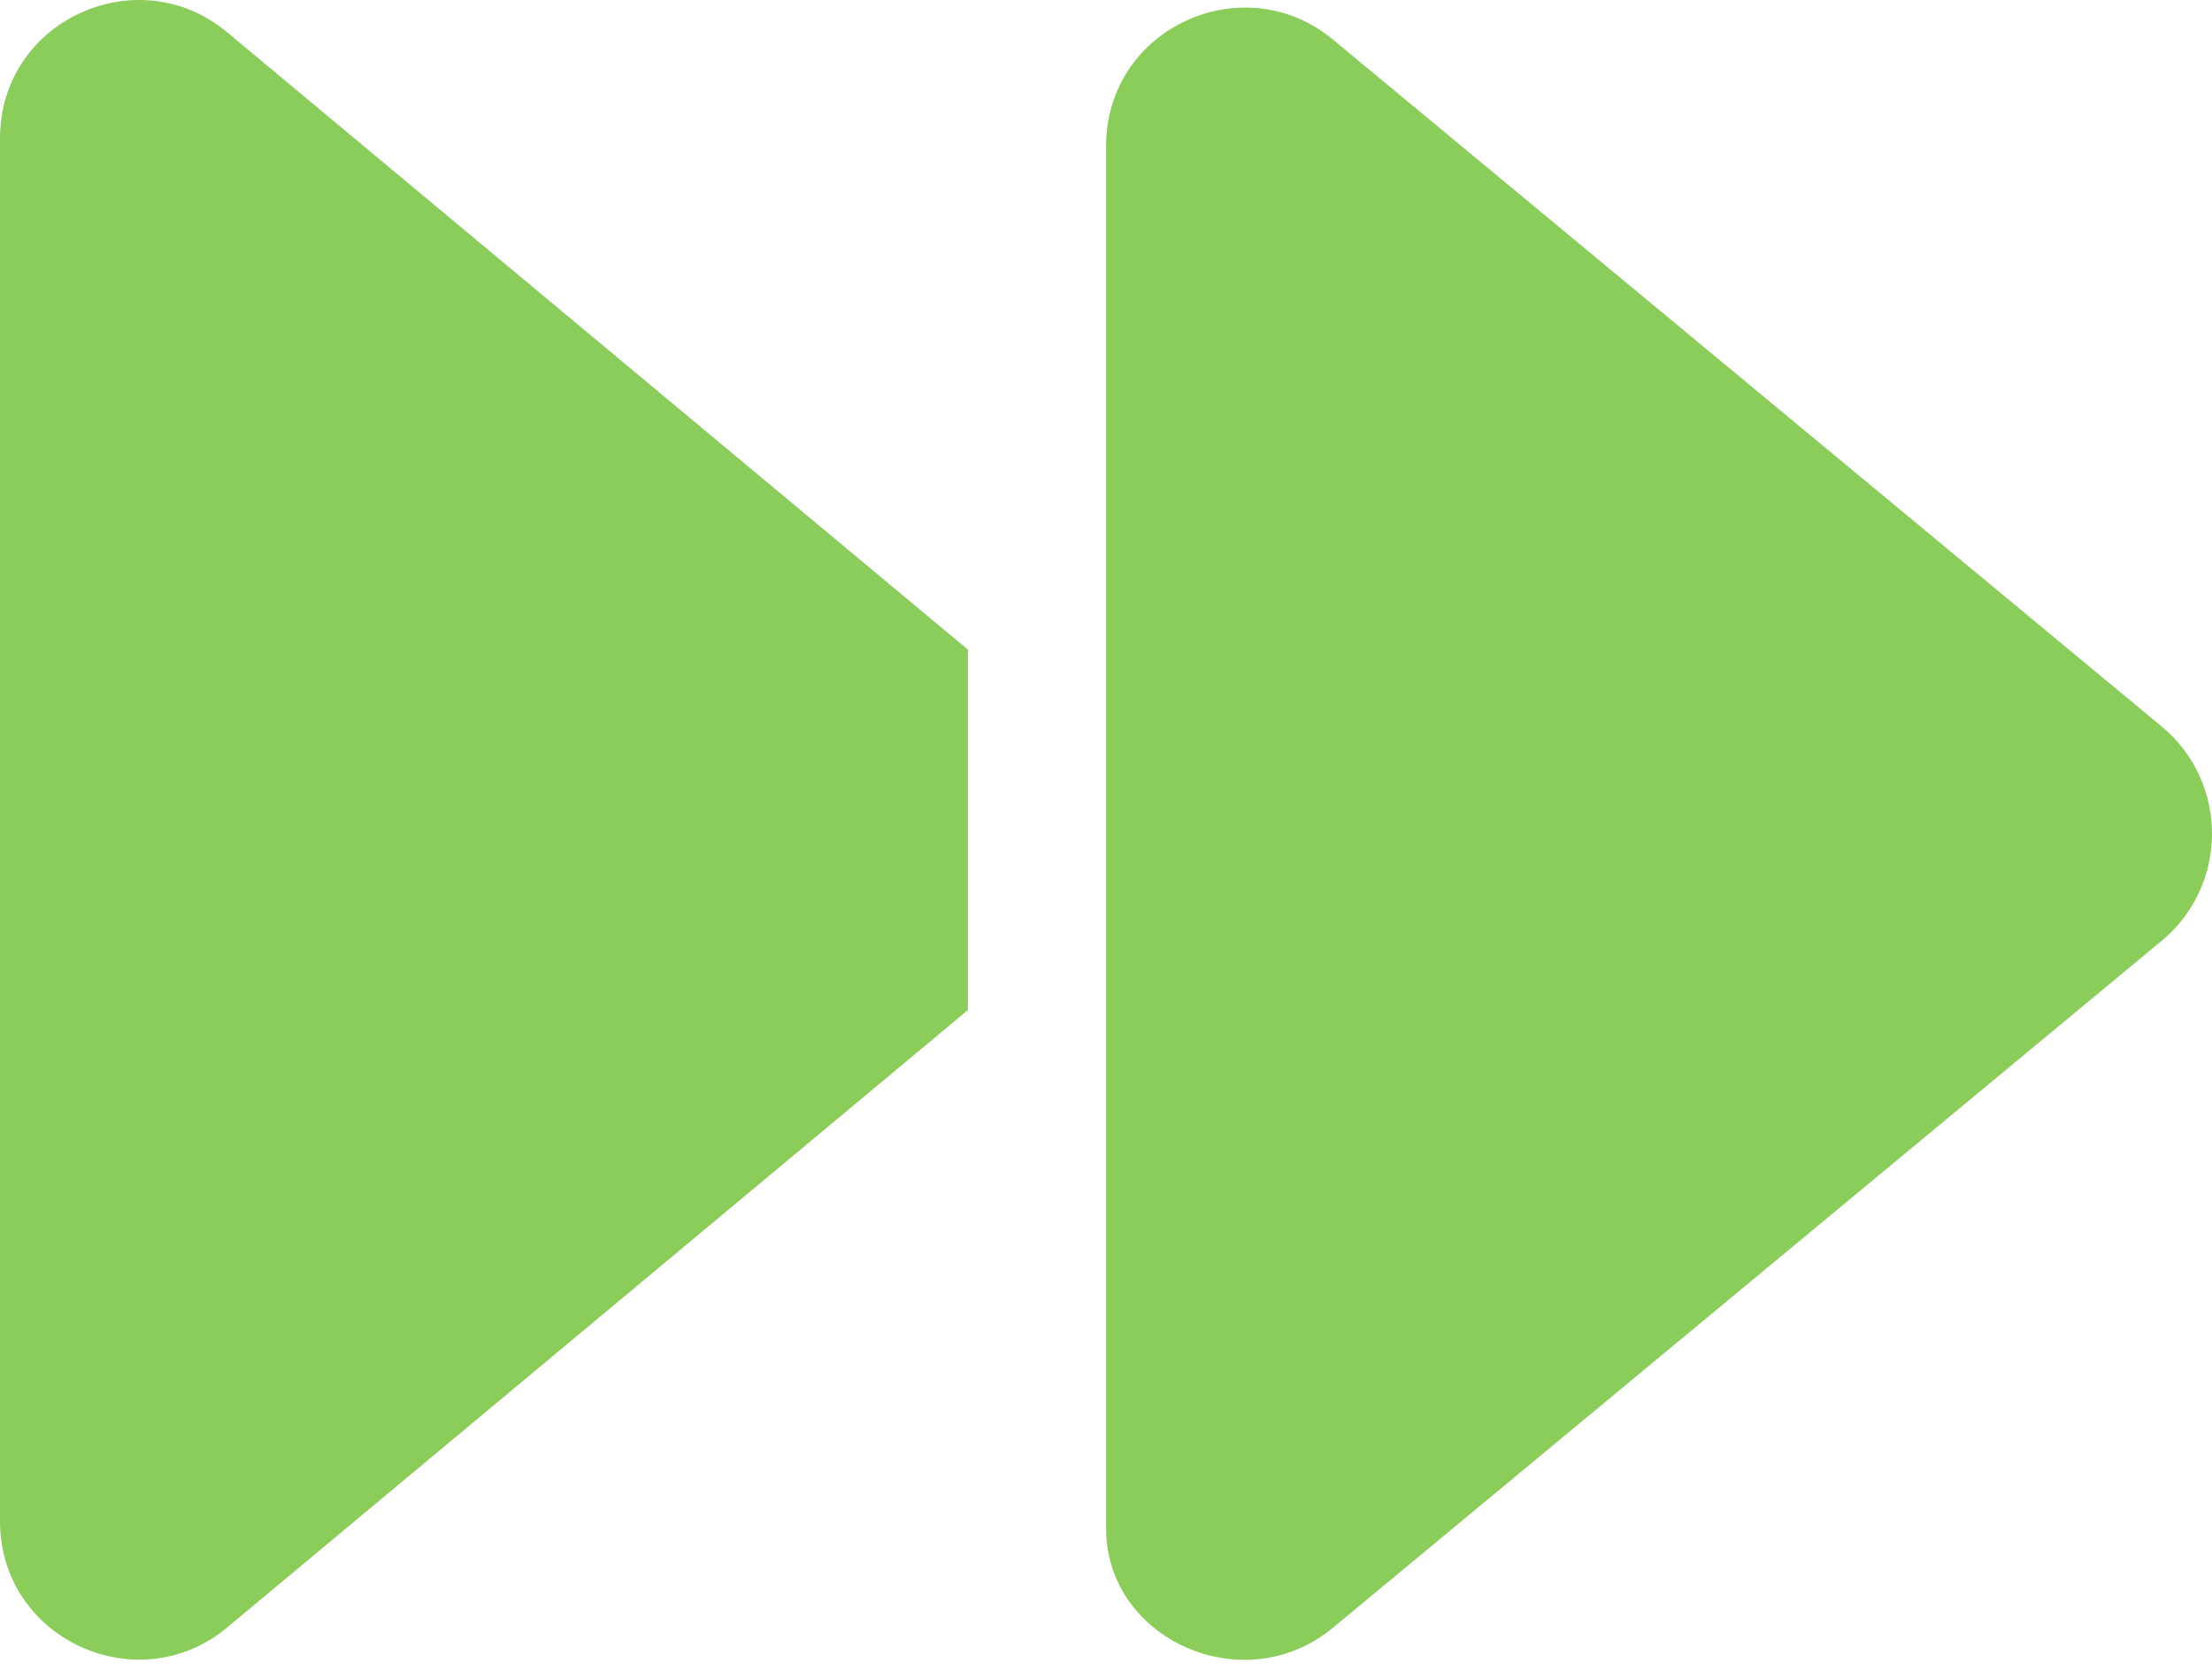 <svg width="200" height="151" viewBox="0 0 200 151" fill="none" xmlns="http://www.w3.org/2000/svg">
<path d="M20.514 147.127L87.515 91.3V58.718L20.514 2.895C12.455 -3.797 0 1.82 0 12.513V137.489C0 148.182 12.455 153.808 20.514 147.127ZM120.523 147.127L195.532 84.971C201.489 79.943 201.489 70.762 195.532 65.734L120.523 3.578C112.463 -3.11 100.008 2.504 100.008 13.197V138.173C100.012 148.182 112.475 153.808 120.523 147.127Z" fill="#8BCD5B"/>
</svg>
